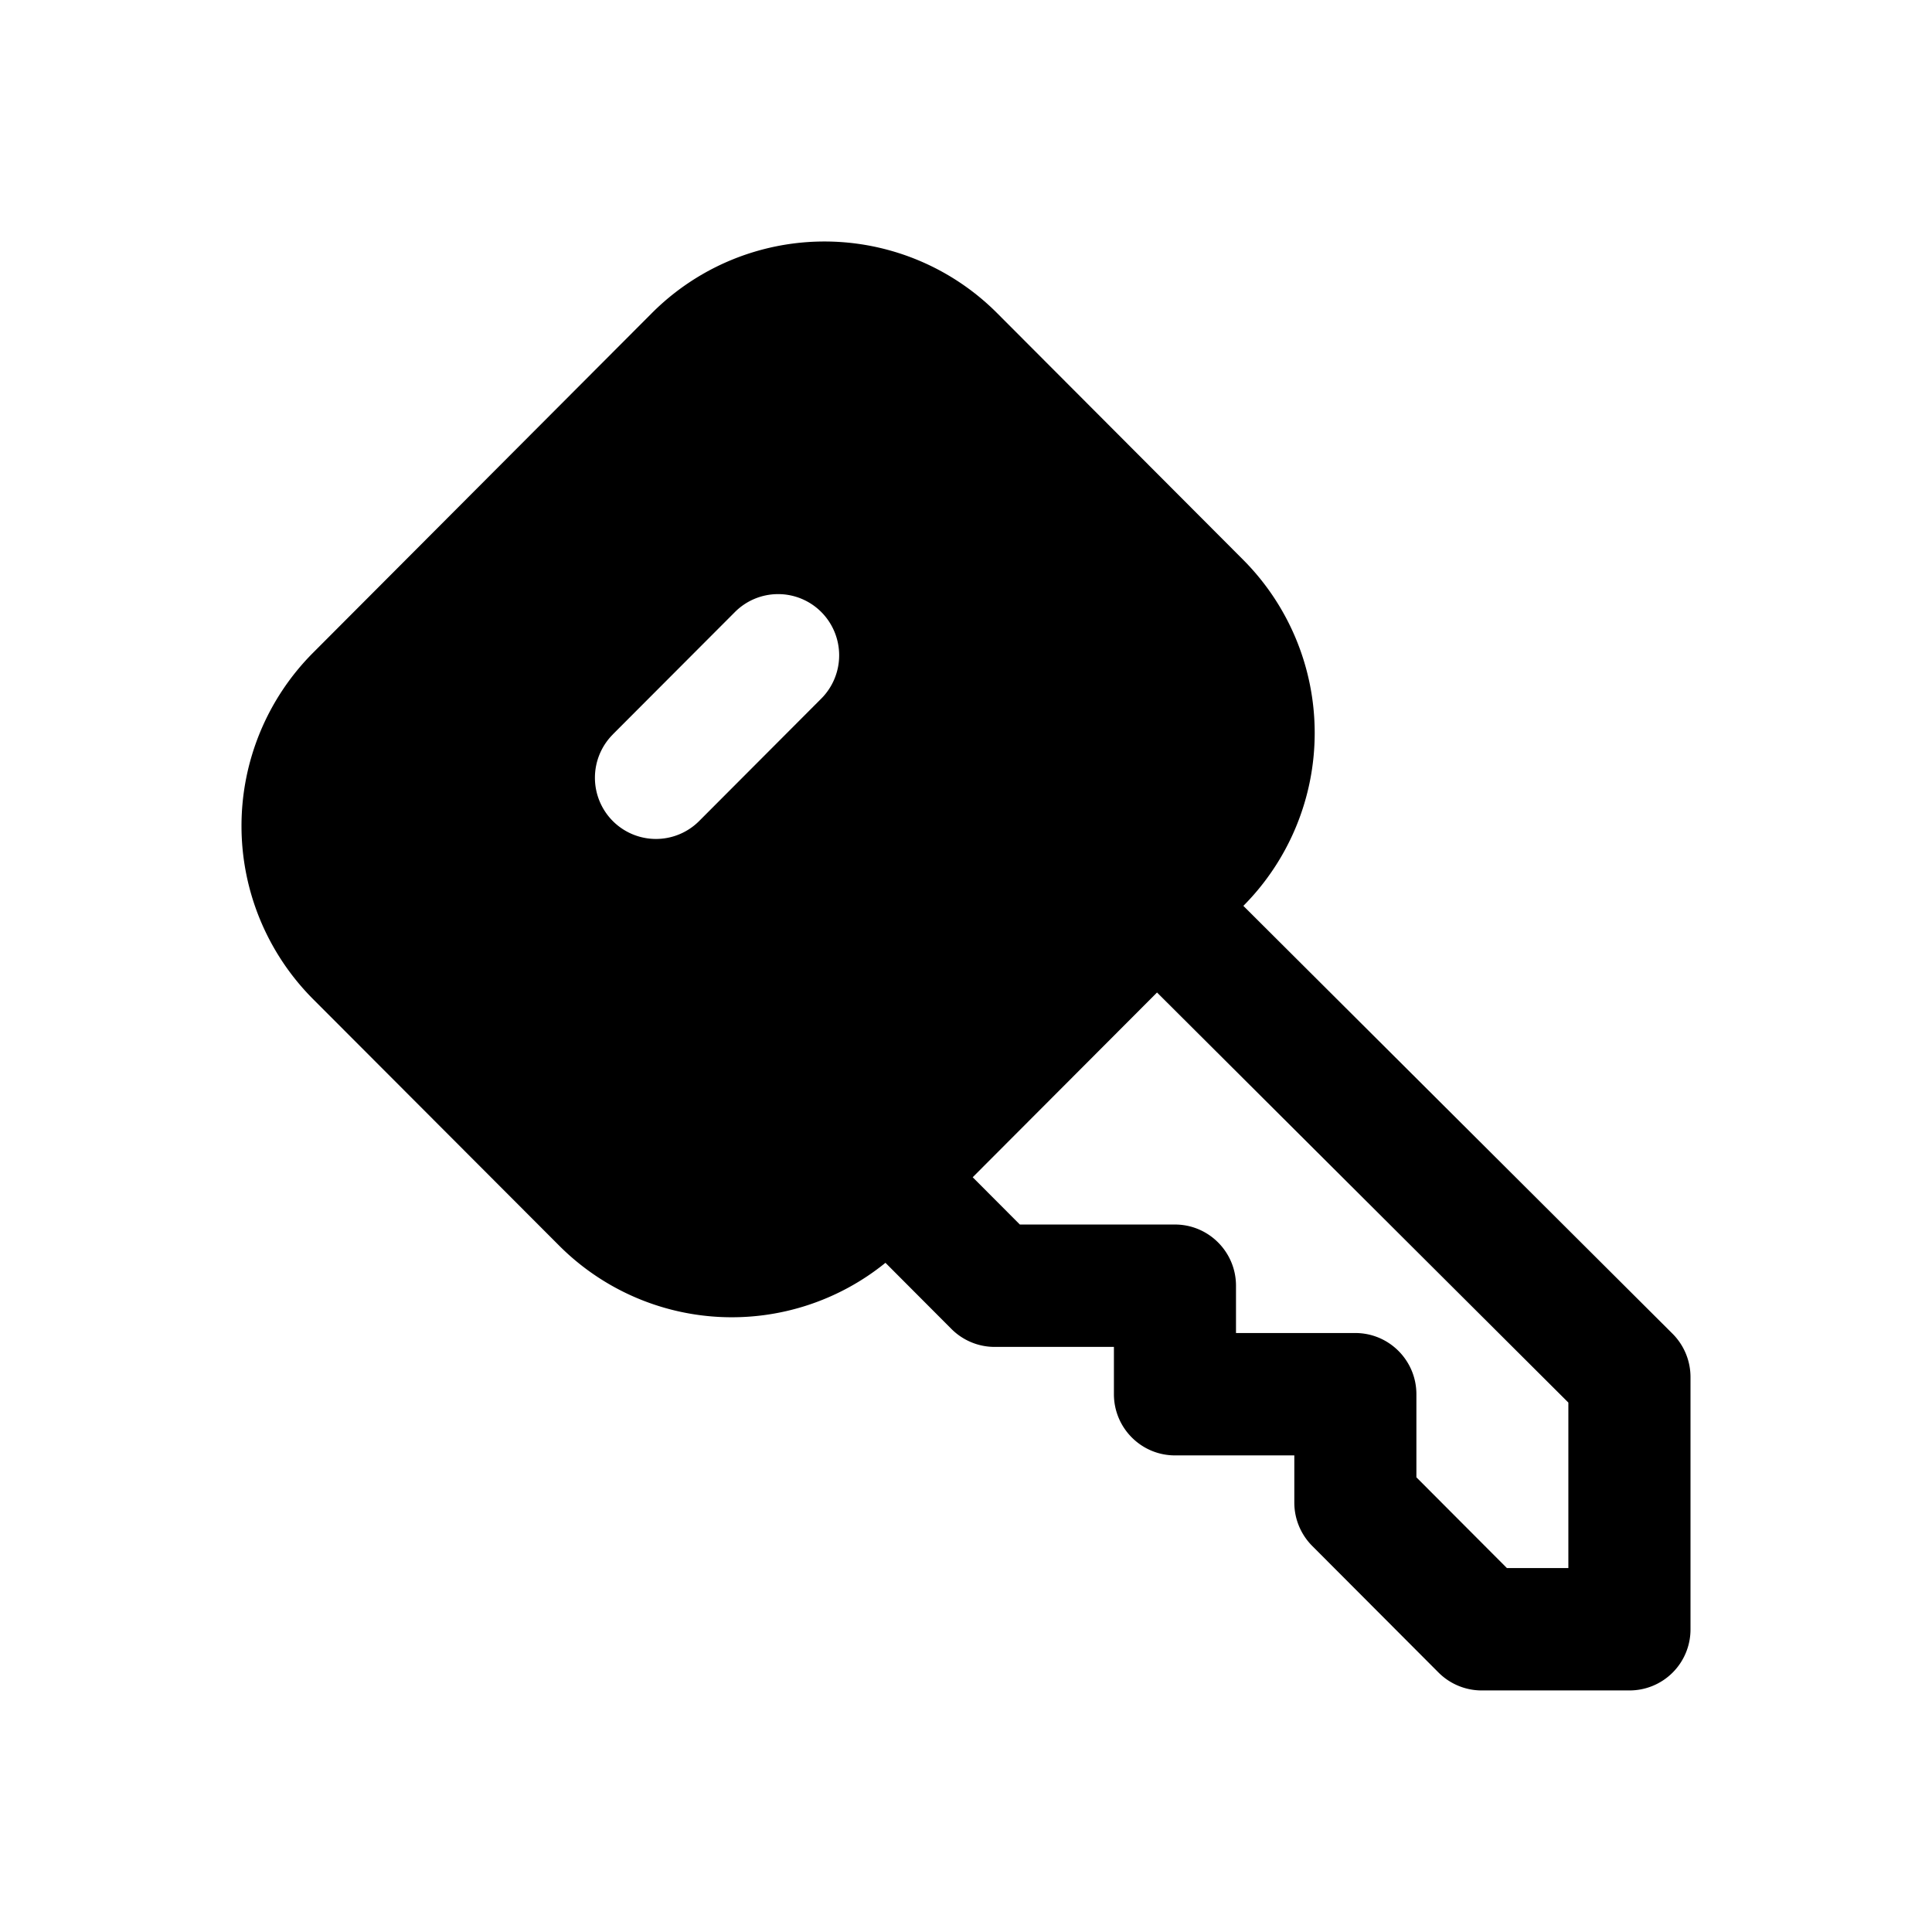 <svg width="32" height="32" fill="none" xmlns="http://www.w3.org/2000/svg"><path
    fill-rule="evenodd"
    clip-rule="evenodd"
    d="M5.185 10.812a4.063 4.063 0 0 0 0 5.736L9.26 20.63a4.04 4.04 0 0 0 5.406.286l1.093 1.096c.19.19.447.297.715.297h1.976v.783c0 .56.453 1.014 1.012 1.014h1.976v.783c0 .268.107.526.296.716l2.092 2.097c.19.19.447.297.715.297h2.448A1.01 1.01 0 0 0 28 26.986v-4.177c0-.27-.107-.528-.298-.719l-7.108-7.086a4.063 4.063 0 0 0-.003-5.732l-4.074-4.084a4.039 4.039 0 0 0-5.722 0l-5.61 5.624Zm11.707 9.47-.781-.783 3.053-3.06 6.813 6.792v2.741h-1.018l-1.499-1.503v-1.376c0-.56-.453-1.014-1.012-1.014h-1.976v-.783c0-.56-.453-1.014-1.011-1.014h-2.569Zm-6.742-8.117a1.016 1.016 0 0 0 0 1.434 1.01 1.01 0 0 0 1.43 0l2.023-2.028a1.016 1.016 0 0 0 0-1.434 1.01 1.01 0 0 0-1.43 0l-2.024 2.028Z"
    fill="#000"
  /></svg>
